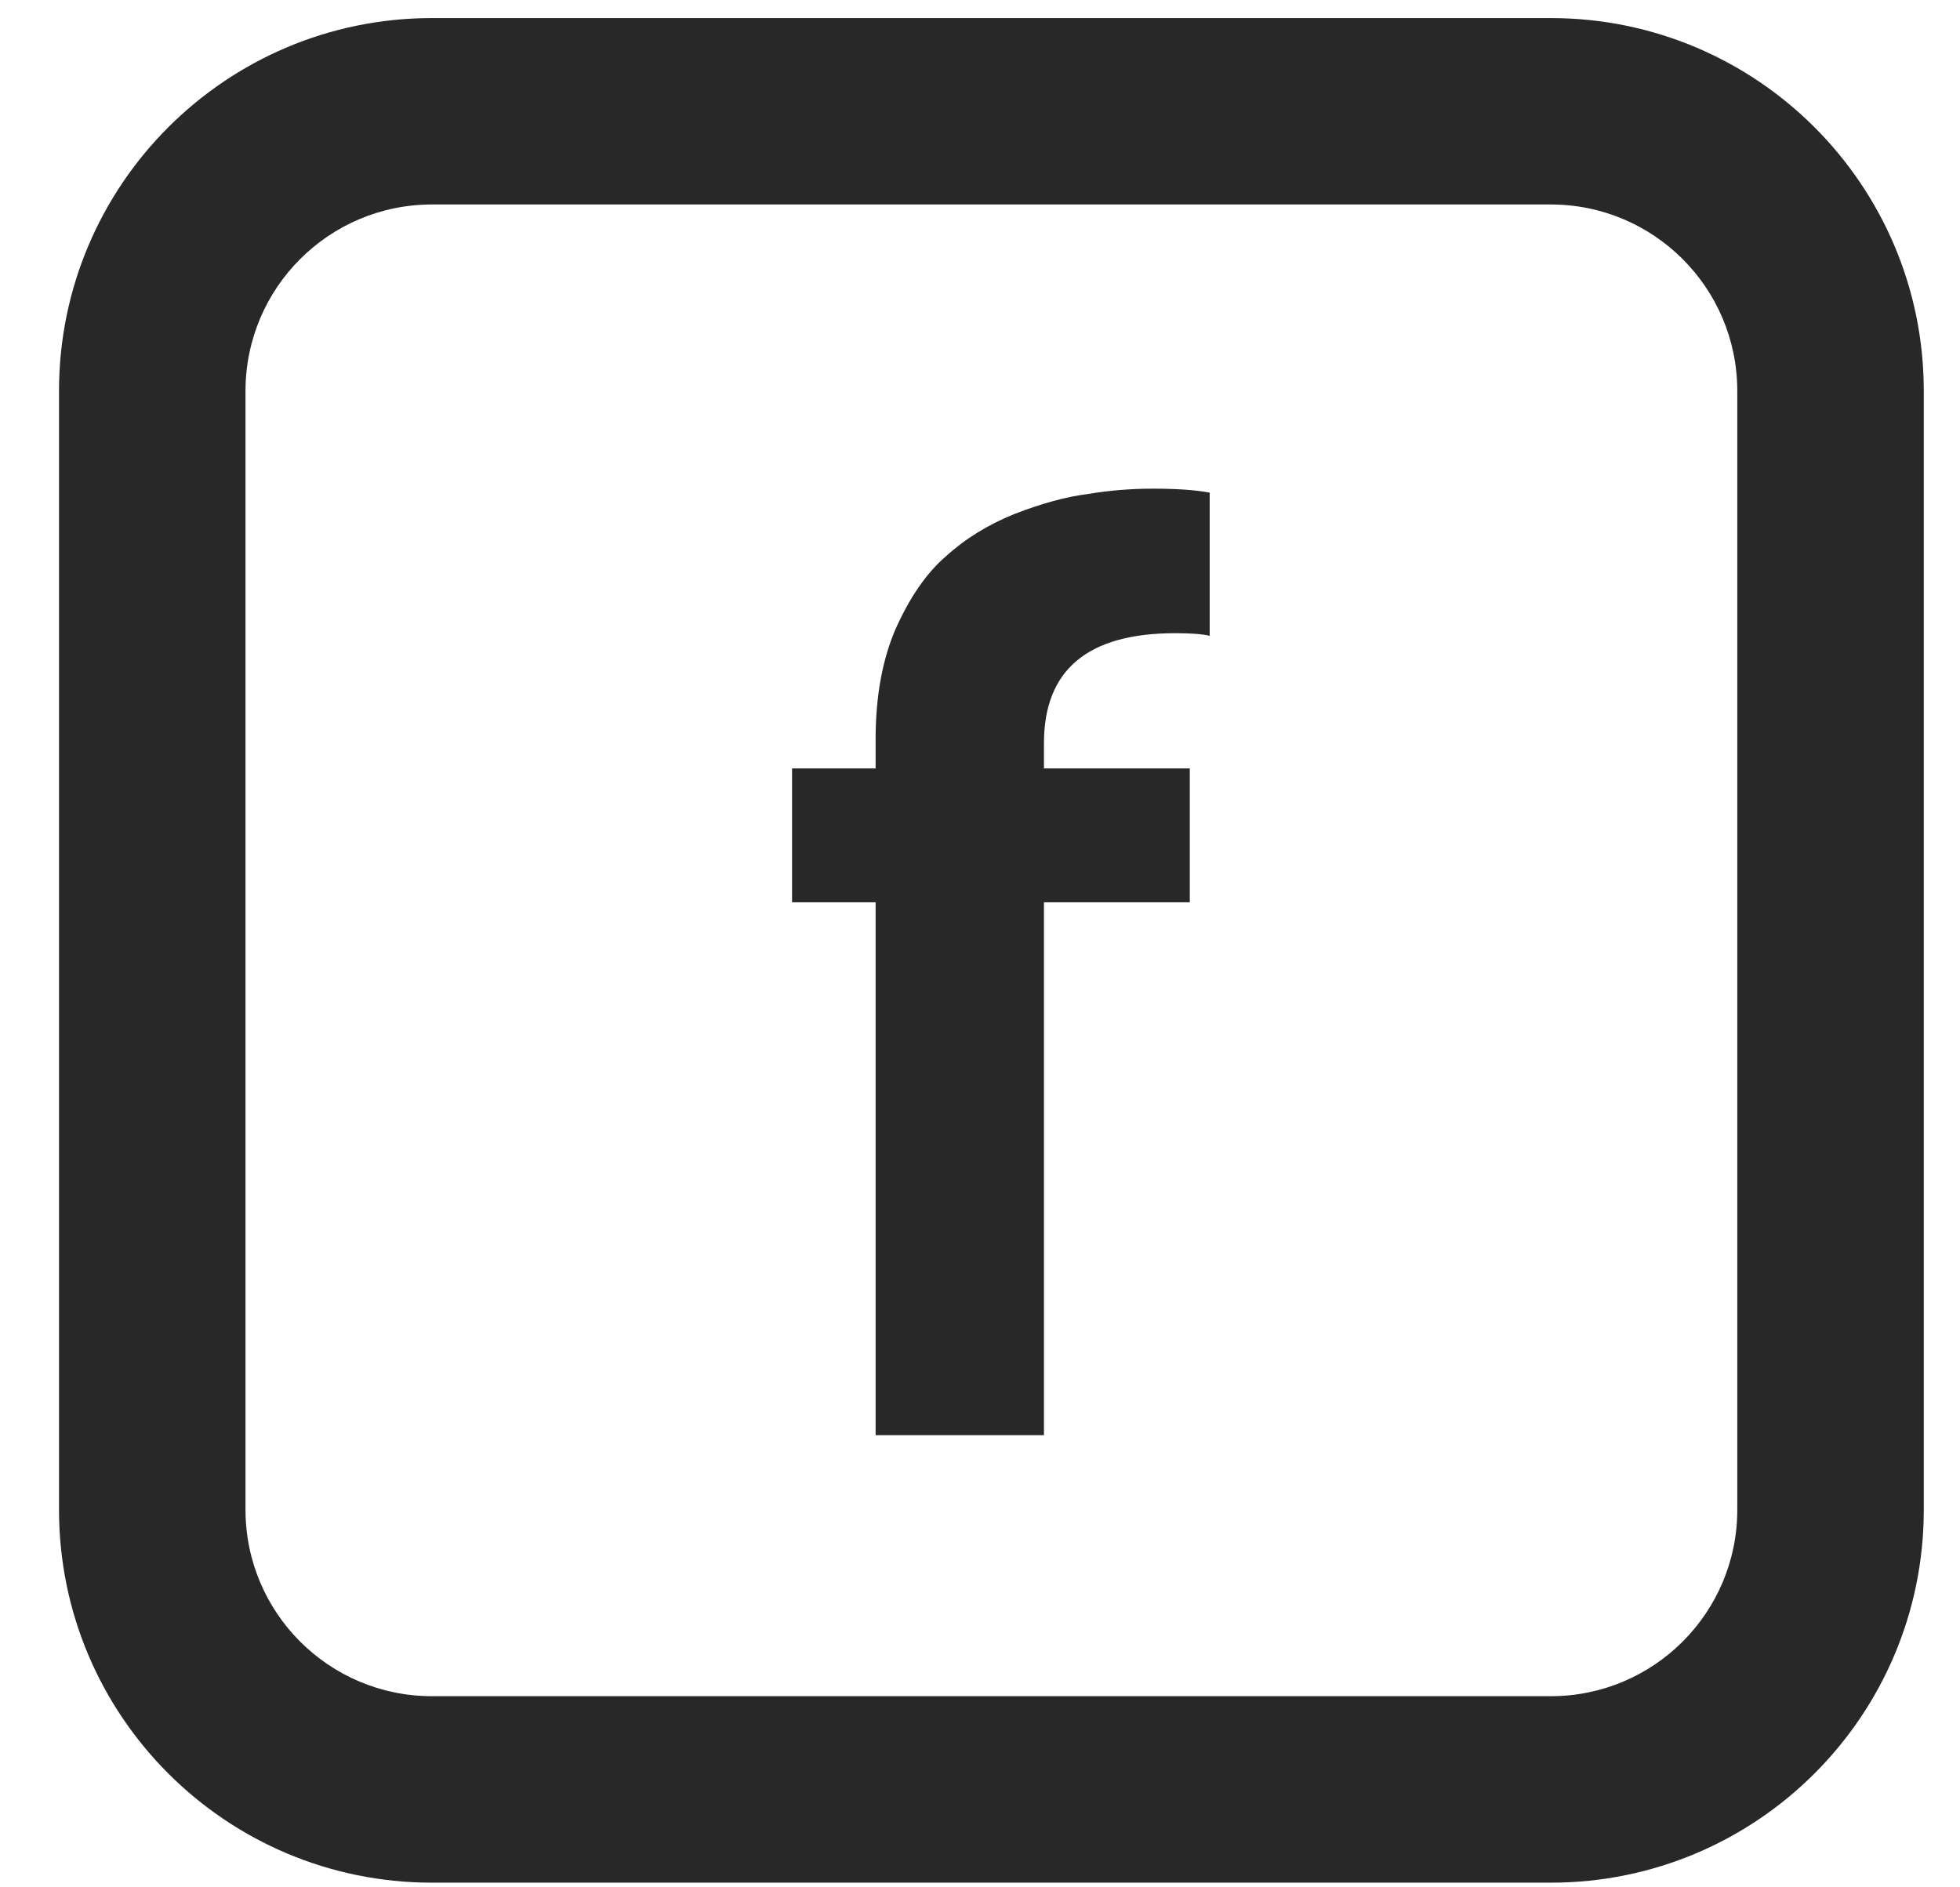 <svg width="27" height="26" viewBox="0 0 27 26" fill="none" xmlns="http://www.w3.org/2000/svg">
<path fill-rule="evenodd" clip-rule="evenodd" d="M21.363 2.817H5.951C4.532 2.817 3.382 3.967 3.382 5.386V20.799C3.382 22.217 4.532 23.367 5.951 23.367H21.363C22.782 23.367 23.932 22.217 23.932 20.799V5.386C23.932 3.967 22.782 2.817 21.363 2.817ZM5.951 0.249C3.113 0.249 0.813 2.549 0.813 5.386V20.799C0.813 23.636 3.113 25.936 5.951 25.936H21.363C24.201 25.936 26.501 23.636 26.501 20.799V5.386C26.501 2.549 24.201 0.249 21.363 0.249H5.951Z" fill="#282828"/>
<path d="M12.062 19.771V12.43H10.911V10.586H12.062V10.184C12.062 9.6 12.153 9.094 12.336 8.668C12.531 8.23 12.762 7.895 13.03 7.664C13.298 7.42 13.614 7.226 13.979 7.079C14.357 6.933 14.691 6.842 14.984 6.806C15.276 6.757 15.574 6.732 15.879 6.732C16.219 6.732 16.481 6.751 16.664 6.787V8.759C16.566 8.735 16.408 8.723 16.189 8.723C14.984 8.723 14.381 9.228 14.381 10.239V10.586H16.39V12.43H14.381V19.771H12.062Z" fill="#282828"/>
</svg>
